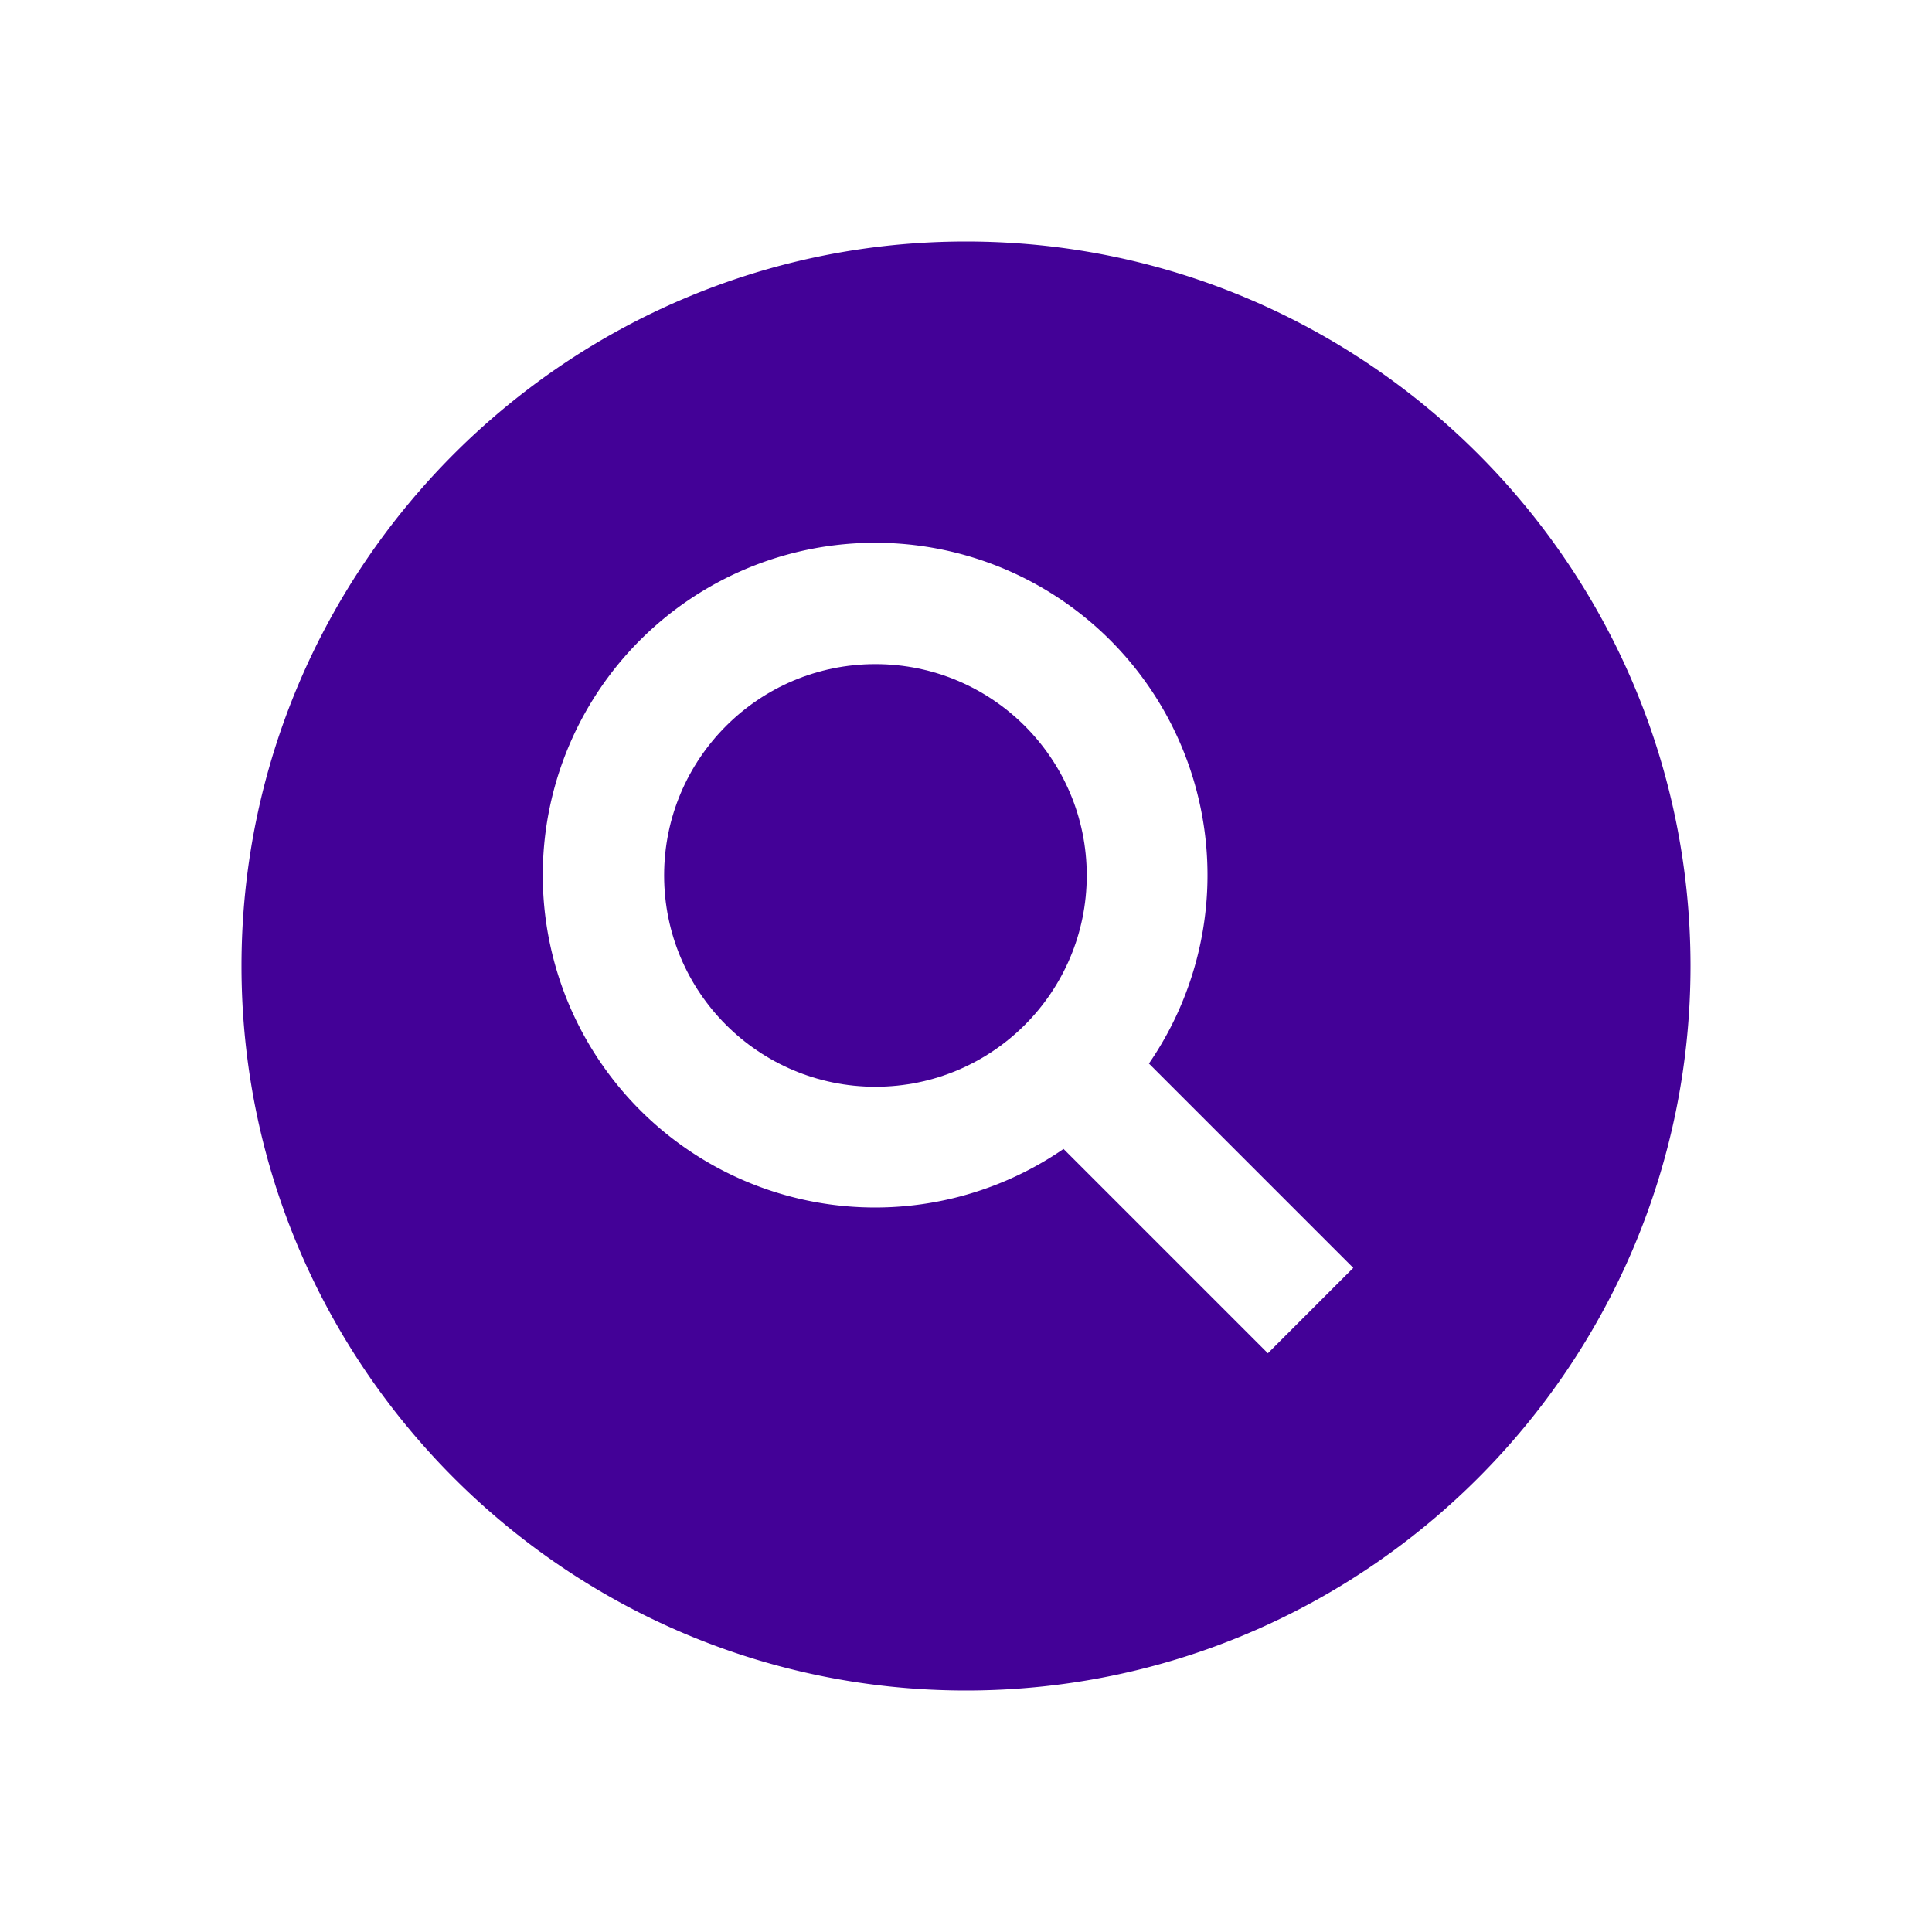 <svg xmlns="http://www.w3.org/2000/svg" class="ionicon" viewBox="0 0 512 512"><path d="M256 64C150.13 64 64 150.13 64 256s86.13 192 192 192 192-86.13 192-192S361.87 64 256 64zm80 294.63l-54.15-54.15a88.08 88.08 0 1122.63-22.63L358.63 336z" fill="#430197"/><circle cx="232" cy="232" r="56" fill="#430197"/></svg>